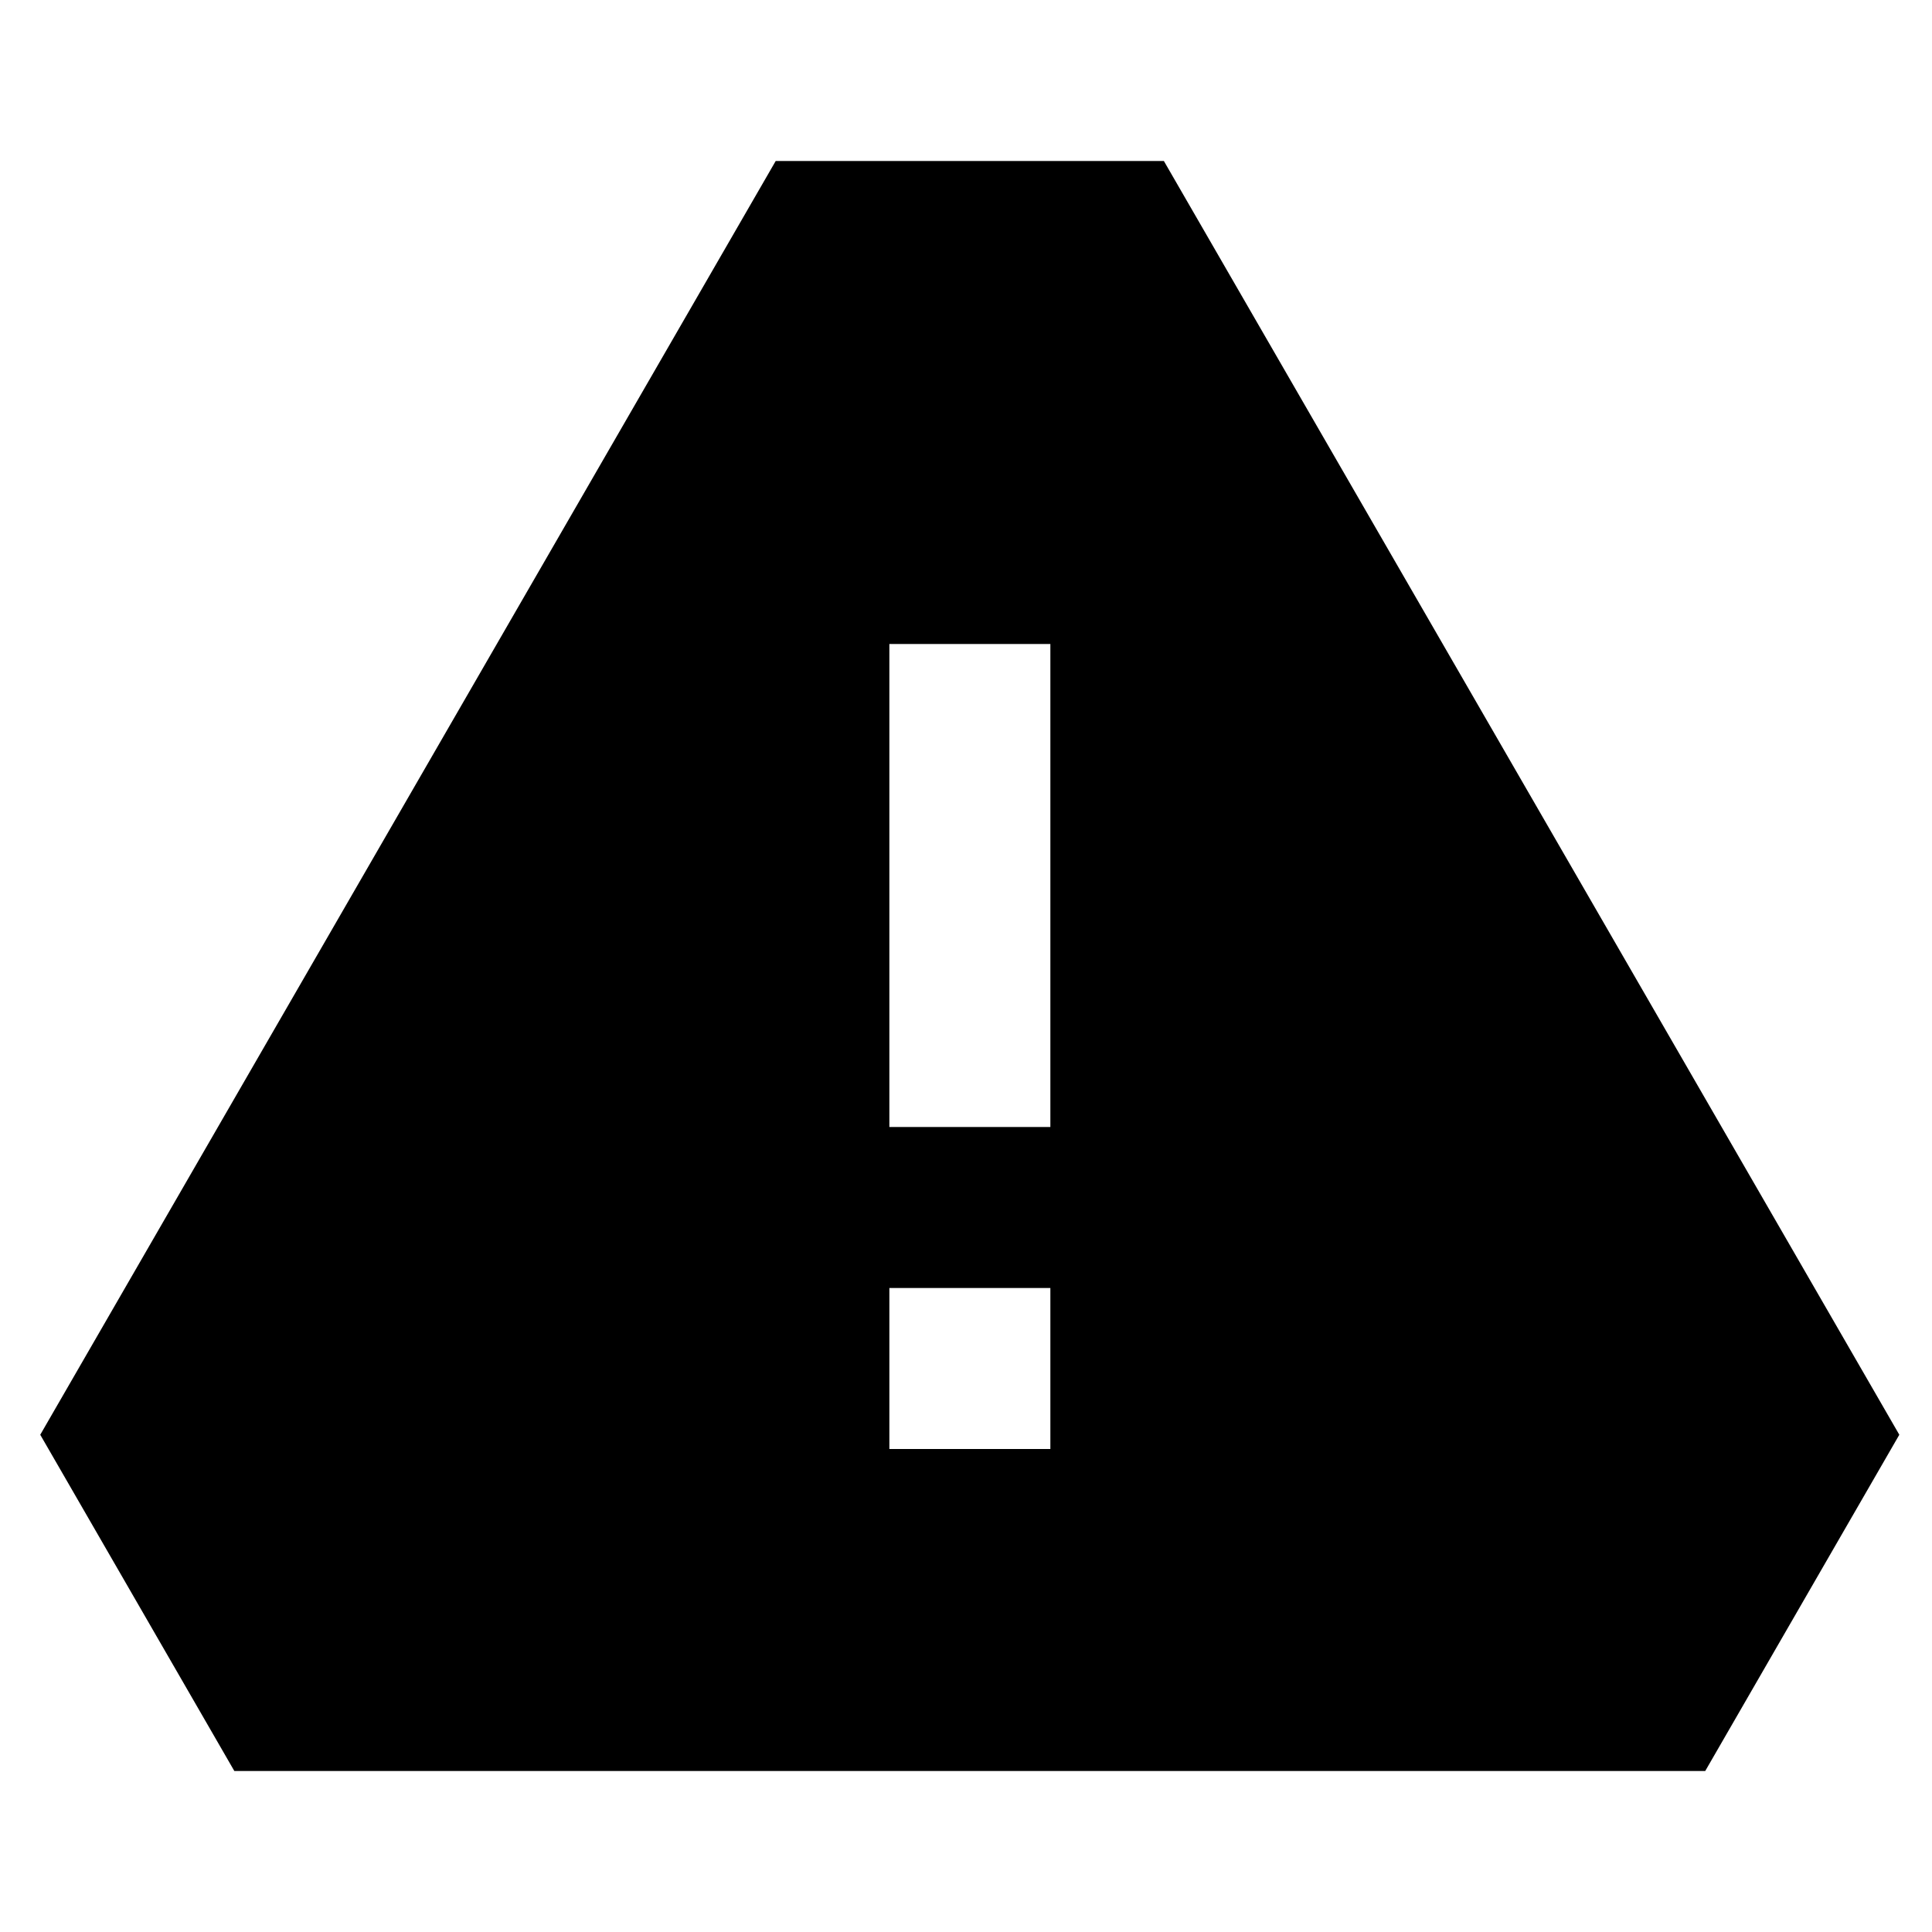 <svg viewBox="0 0 24 24" fill="none" xmlns="http://www.w3.org/2000/svg"><path fill-rule="evenodd" clip-rule="evenodd" d="M14.458 2H9.636L.5 17.823 2.911 22h18.272l2.411-4.177L14.458 2zm-1.41 6v6h-2V8h2zm0 8v2h-2v-2h2z" fill="currentColor"/></svg>